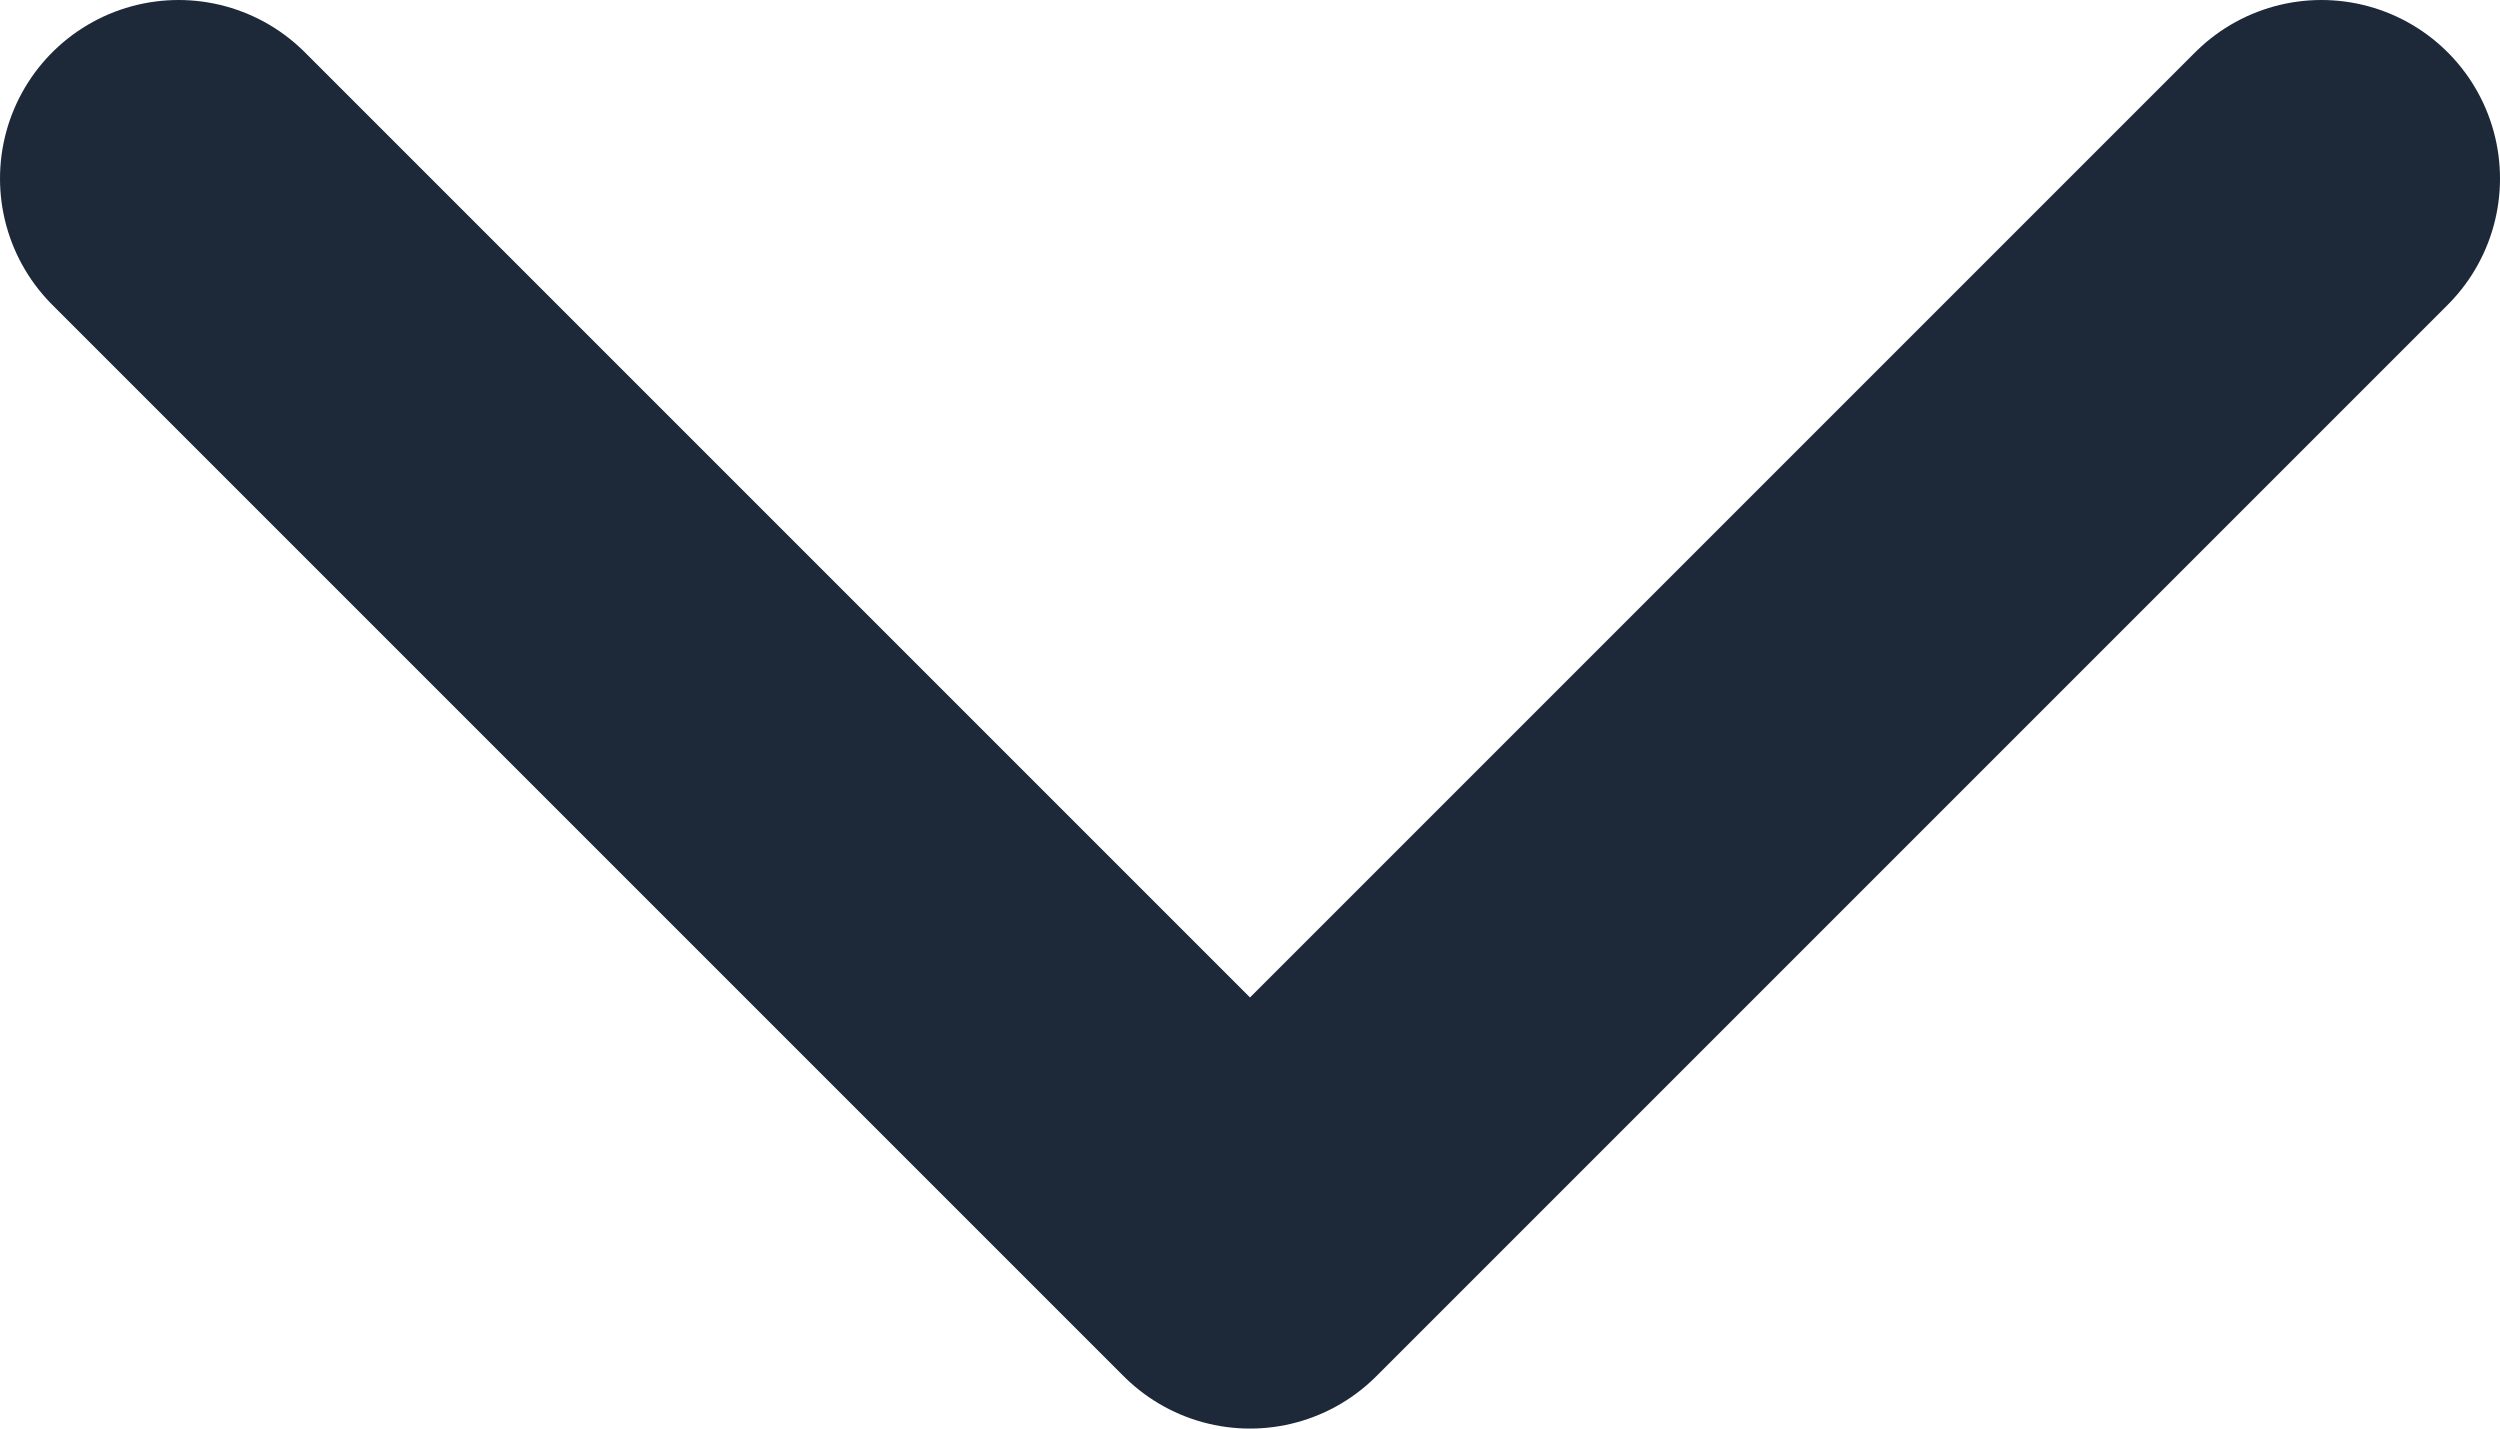 <svg width="14" height="8" viewBox="0 0 14 8" fill="none" xmlns="http://www.w3.org/2000/svg">
<path d="M1 1L7 7L13 1" stroke="#1D2939" stroke-width="2" stroke-linecap="round" stroke-linejoin="round"/>
</svg>
